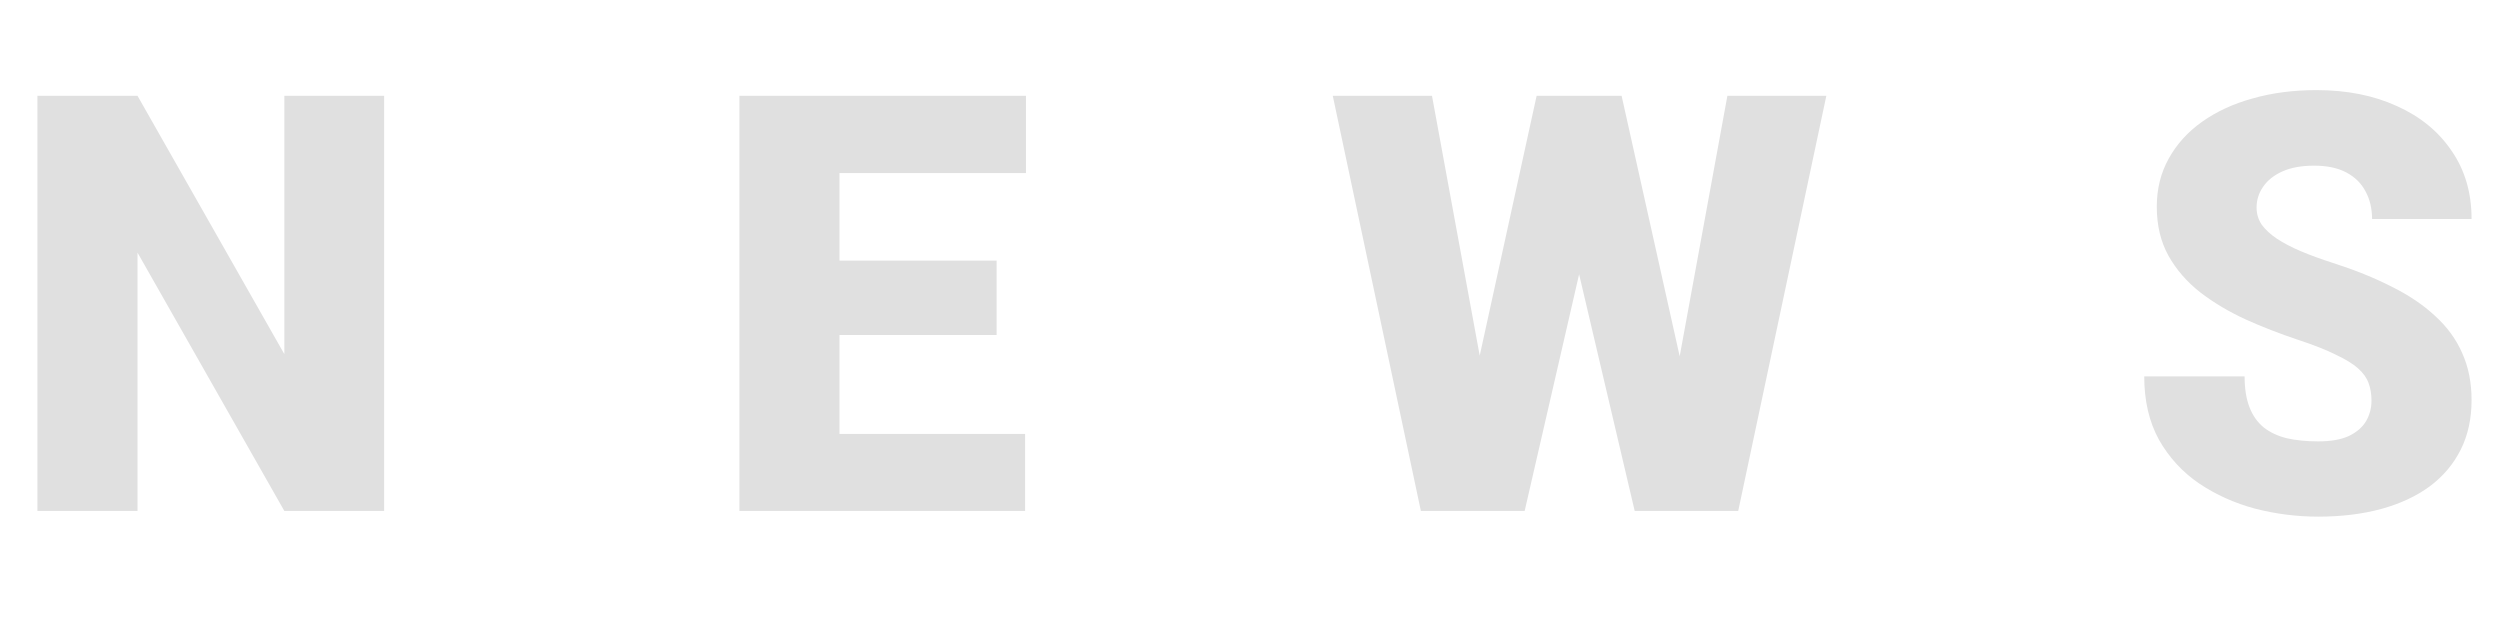 <svg width="137" height="34" viewBox="0 0 137 34" fill="none" xmlns="http://www.w3.org/2000/svg">
<g filter="url(#filter0_i_1688_177)">
<path d="M21.051 1.25V24H15.582L7.536 9.844V24H2.051V1.25H7.536L15.582 15.406V1.25H21.051ZM56.176 19.781V24H44.051V19.781H56.176ZM46.004 1.25V24H40.52V1.25H46.004ZM54.614 10.281V14.359H44.051V10.281H54.614ZM56.223 1.25V5.484H44.051V1.25H56.223ZM79.676 21.938L84.207 1.25H86.911L88.379 3.016L83.551 24H80.567L79.676 21.938ZM78.473 1.25L82.301 22.094L81.317 24H77.864L73.036 1.25H78.473ZM90.864 21.984L94.661 1.25H100.083L95.254 24H91.817L90.864 21.984ZM88.864 1.25L93.504 22.062L92.567 24H89.582L84.645 2.984L86.176 1.25H88.864ZM129.958 17.953C129.958 17.599 129.905 17.281 129.801 17C129.697 16.708 129.504 16.438 129.223 16.188C128.942 15.938 128.536 15.688 128.004 15.438C127.484 15.177 126.796 14.906 125.942 14.625C124.942 14.292 123.978 13.917 123.051 13.5C122.124 13.073 121.296 12.578 120.567 12.016C119.838 11.443 119.26 10.776 118.833 10.016C118.405 9.245 118.192 8.349 118.192 7.328C118.192 6.349 118.411 5.469 118.848 4.688C119.286 3.896 119.895 3.224 120.676 2.672C121.468 2.109 122.395 1.682 123.458 1.391C124.52 1.089 125.681 0.938 126.942 0.938C128.609 0.938 130.077 1.229 131.348 1.812C132.629 2.385 133.629 3.203 134.348 4.266C135.077 5.318 135.442 6.562 135.442 8H129.989C129.989 7.427 129.869 6.922 129.629 6.484C129.4 6.047 129.051 5.703 128.583 5.453C128.114 5.203 127.525 5.078 126.817 5.078C126.129 5.078 125.551 5.182 125.083 5.391C124.614 5.599 124.26 5.88 124.02 6.234C123.78 6.578 123.661 6.958 123.661 7.375C123.661 7.719 123.754 8.031 123.942 8.312C124.14 8.583 124.416 8.839 124.77 9.078C125.135 9.318 125.572 9.547 126.083 9.766C126.603 9.984 127.187 10.198 127.833 10.406C129.041 10.792 130.114 11.224 131.051 11.703C131.999 12.172 132.796 12.708 133.442 13.312C134.098 13.906 134.593 14.583 134.926 15.344C135.27 16.104 135.442 16.963 135.442 17.922C135.442 18.943 135.244 19.849 134.848 20.641C134.452 21.432 133.885 22.104 133.145 22.656C132.405 23.198 131.52 23.609 130.489 23.891C129.458 24.172 128.306 24.312 127.036 24.312C125.869 24.312 124.718 24.167 123.583 23.875C122.458 23.573 121.437 23.115 120.52 22.5C119.603 21.875 118.869 21.078 118.317 20.109C117.775 19.13 117.504 17.969 117.504 16.625H123.004C123.004 17.292 123.093 17.854 123.27 18.312C123.447 18.771 123.708 19.141 124.051 19.422C124.395 19.693 124.817 19.891 125.317 20.016C125.817 20.13 126.39 20.188 127.036 20.188C127.734 20.188 128.296 20.088 128.723 19.891C129.15 19.682 129.463 19.412 129.661 19.078C129.859 18.734 129.958 18.359 129.958 17.953Z" fill="#E0E0E0"/>
<path d="M0.317 32H136.536V33.562H0.317V32Z" fill="#E0E0E0"/>
</g>
<defs>
<filter id="filter0_i_1688_177" x="0.317" y="0.938" width="136.219" height="36.625" filterUnits="userSpaceOnUse" color-interpolation-filters="sRGB">
<feFlood flood-opacity="0" result="BackgroundImageFix"/>
<feBlend mode="normal" in="SourceGraphic" in2="BackgroundImageFix" result="shape"/>
<feColorMatrix in="SourceAlpha" type="matrix" values="0 0 0 0 0 0 0 0 0 0 0 0 0 0 0 0 0 0 127 0" result="hardAlpha"/>
<feOffset dy="4"/>
<feGaussianBlur stdDeviation="2"/>
<feComposite in2="hardAlpha" operator="arithmetic" k2="-1" k3="1"/>
<feColorMatrix type="matrix" values="0 0 0 0 0 0 0 0 0 0 0 0 0 0 0 0 0 0 0.25 0"/>
<feBlend mode="normal" in2="shape" result="effect1_innerShadow_1688_177"/>
</filter>
</defs>
</svg>
